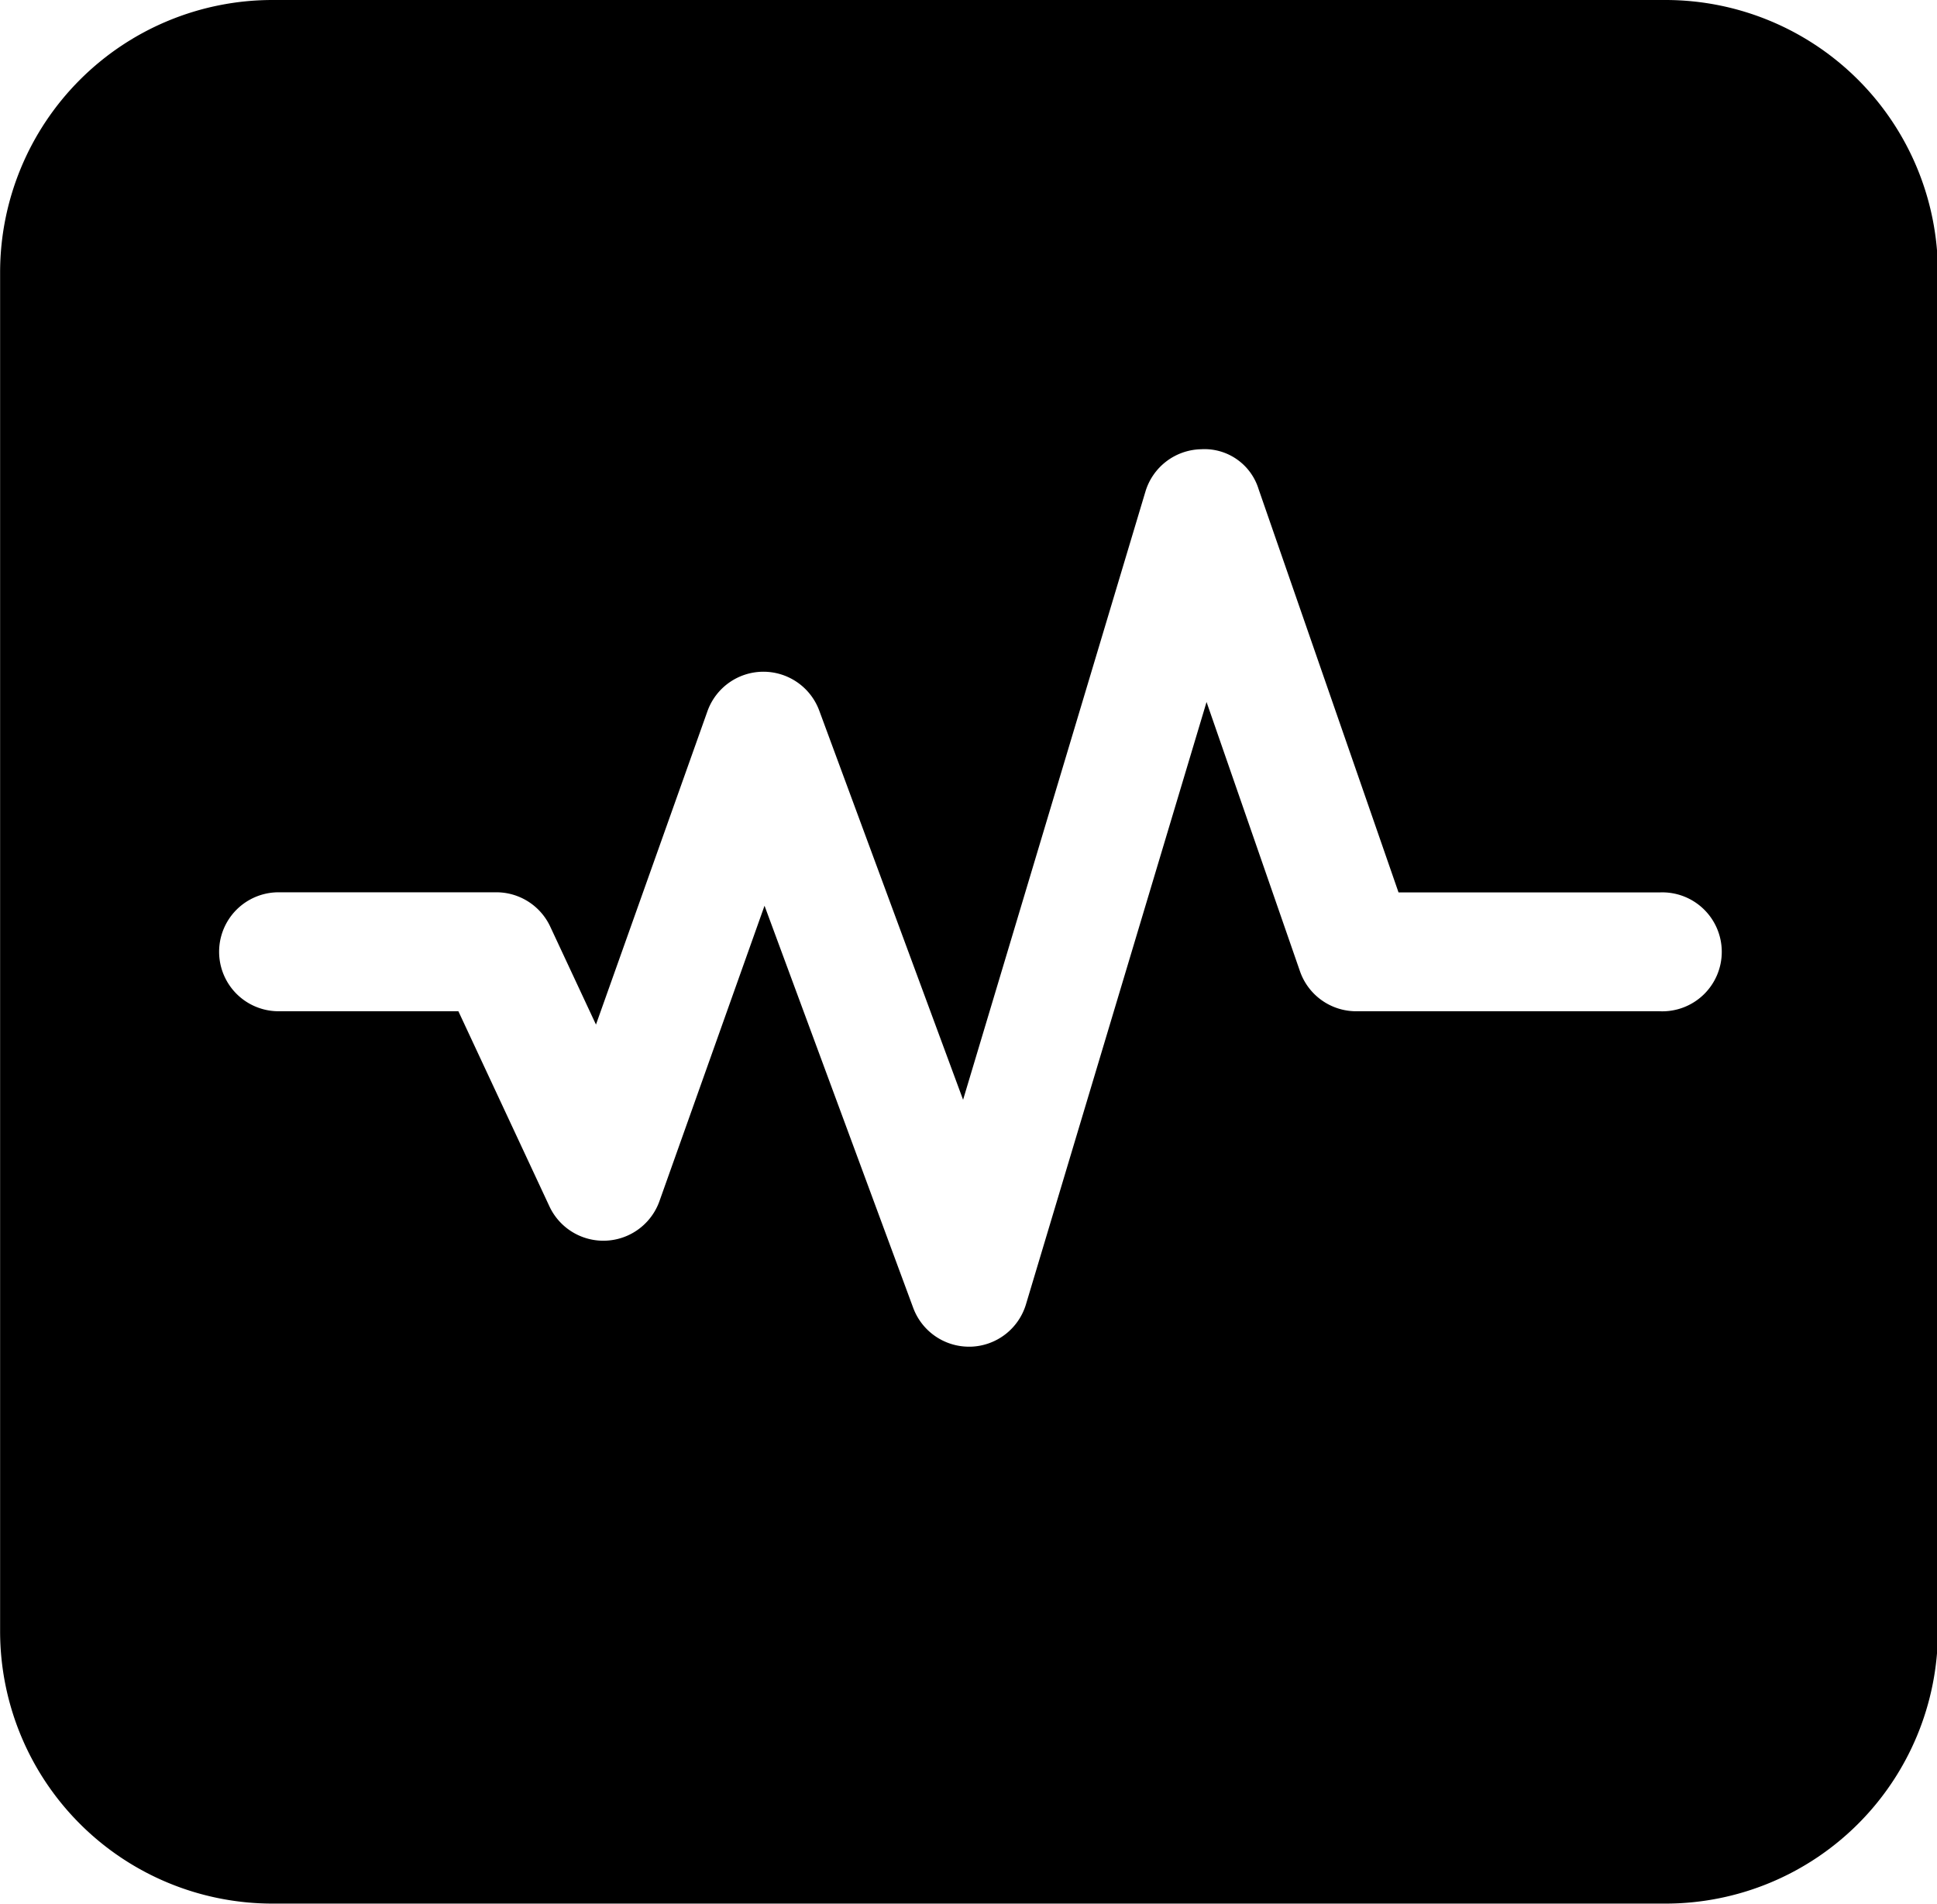 <?xml version="1.0" standalone="no"?><!DOCTYPE svg PUBLIC "-//W3C//DTD SVG 1.1//EN" "http://www.w3.org/Graphics/SVG/1.1/DTD/svg11.dtd"><svg t="1504777014736" class="icon" style="" viewBox="0 0 1042 1024" version="1.1" xmlns="http://www.w3.org/2000/svg" p-id="15478" xmlns:xlink="http://www.w3.org/1999/xlink" width="203.516" height="200"><defs><style type="text/css"></style></defs><path d="M896.093 0H146.468A146.552 146.552 0 0 0 0.056 146.347V877.54a146.524 146.524 0 0 0 146.412 146.32h749.625a146.514 146.514 0 0 0 146.394-146.32V146.347A146.542 146.542 0 0 0 896.093 0z m-3.416 543.91H729.566a32.002 32.002 0 0 1-30.243-21.485l-50.266-144.848-97.133 323.933a32.012 32.012 0 0 1-29.657 22.815h-0.996a32.012 32.012 0 0 1-30.029-20.925l-79.968-216.244-56.54 158.922a32.02 32.02 0 0 1-59.164 2.793l-48.98-104.962h-96.725a31.993 31.993 0 1 1 0-63.986h117.1a32.002 32.002 0 0 1 29.043 18.487l24.592 52.667 59.965-168.538a31.965 31.965 0 0 1 29.936-21.242h0.186a32.012 32.012 0 0 1 30.03 20.925l77.37 209.3 98.083-327.089a31.974 31.974 0 0 1 29.964-22.805 30.439 30.439 0 0 1 30.932 21.484l75.268 216.886h140.343a31.993 31.993 0 1 1 0 63.911z" p-id="15479"></path></svg>